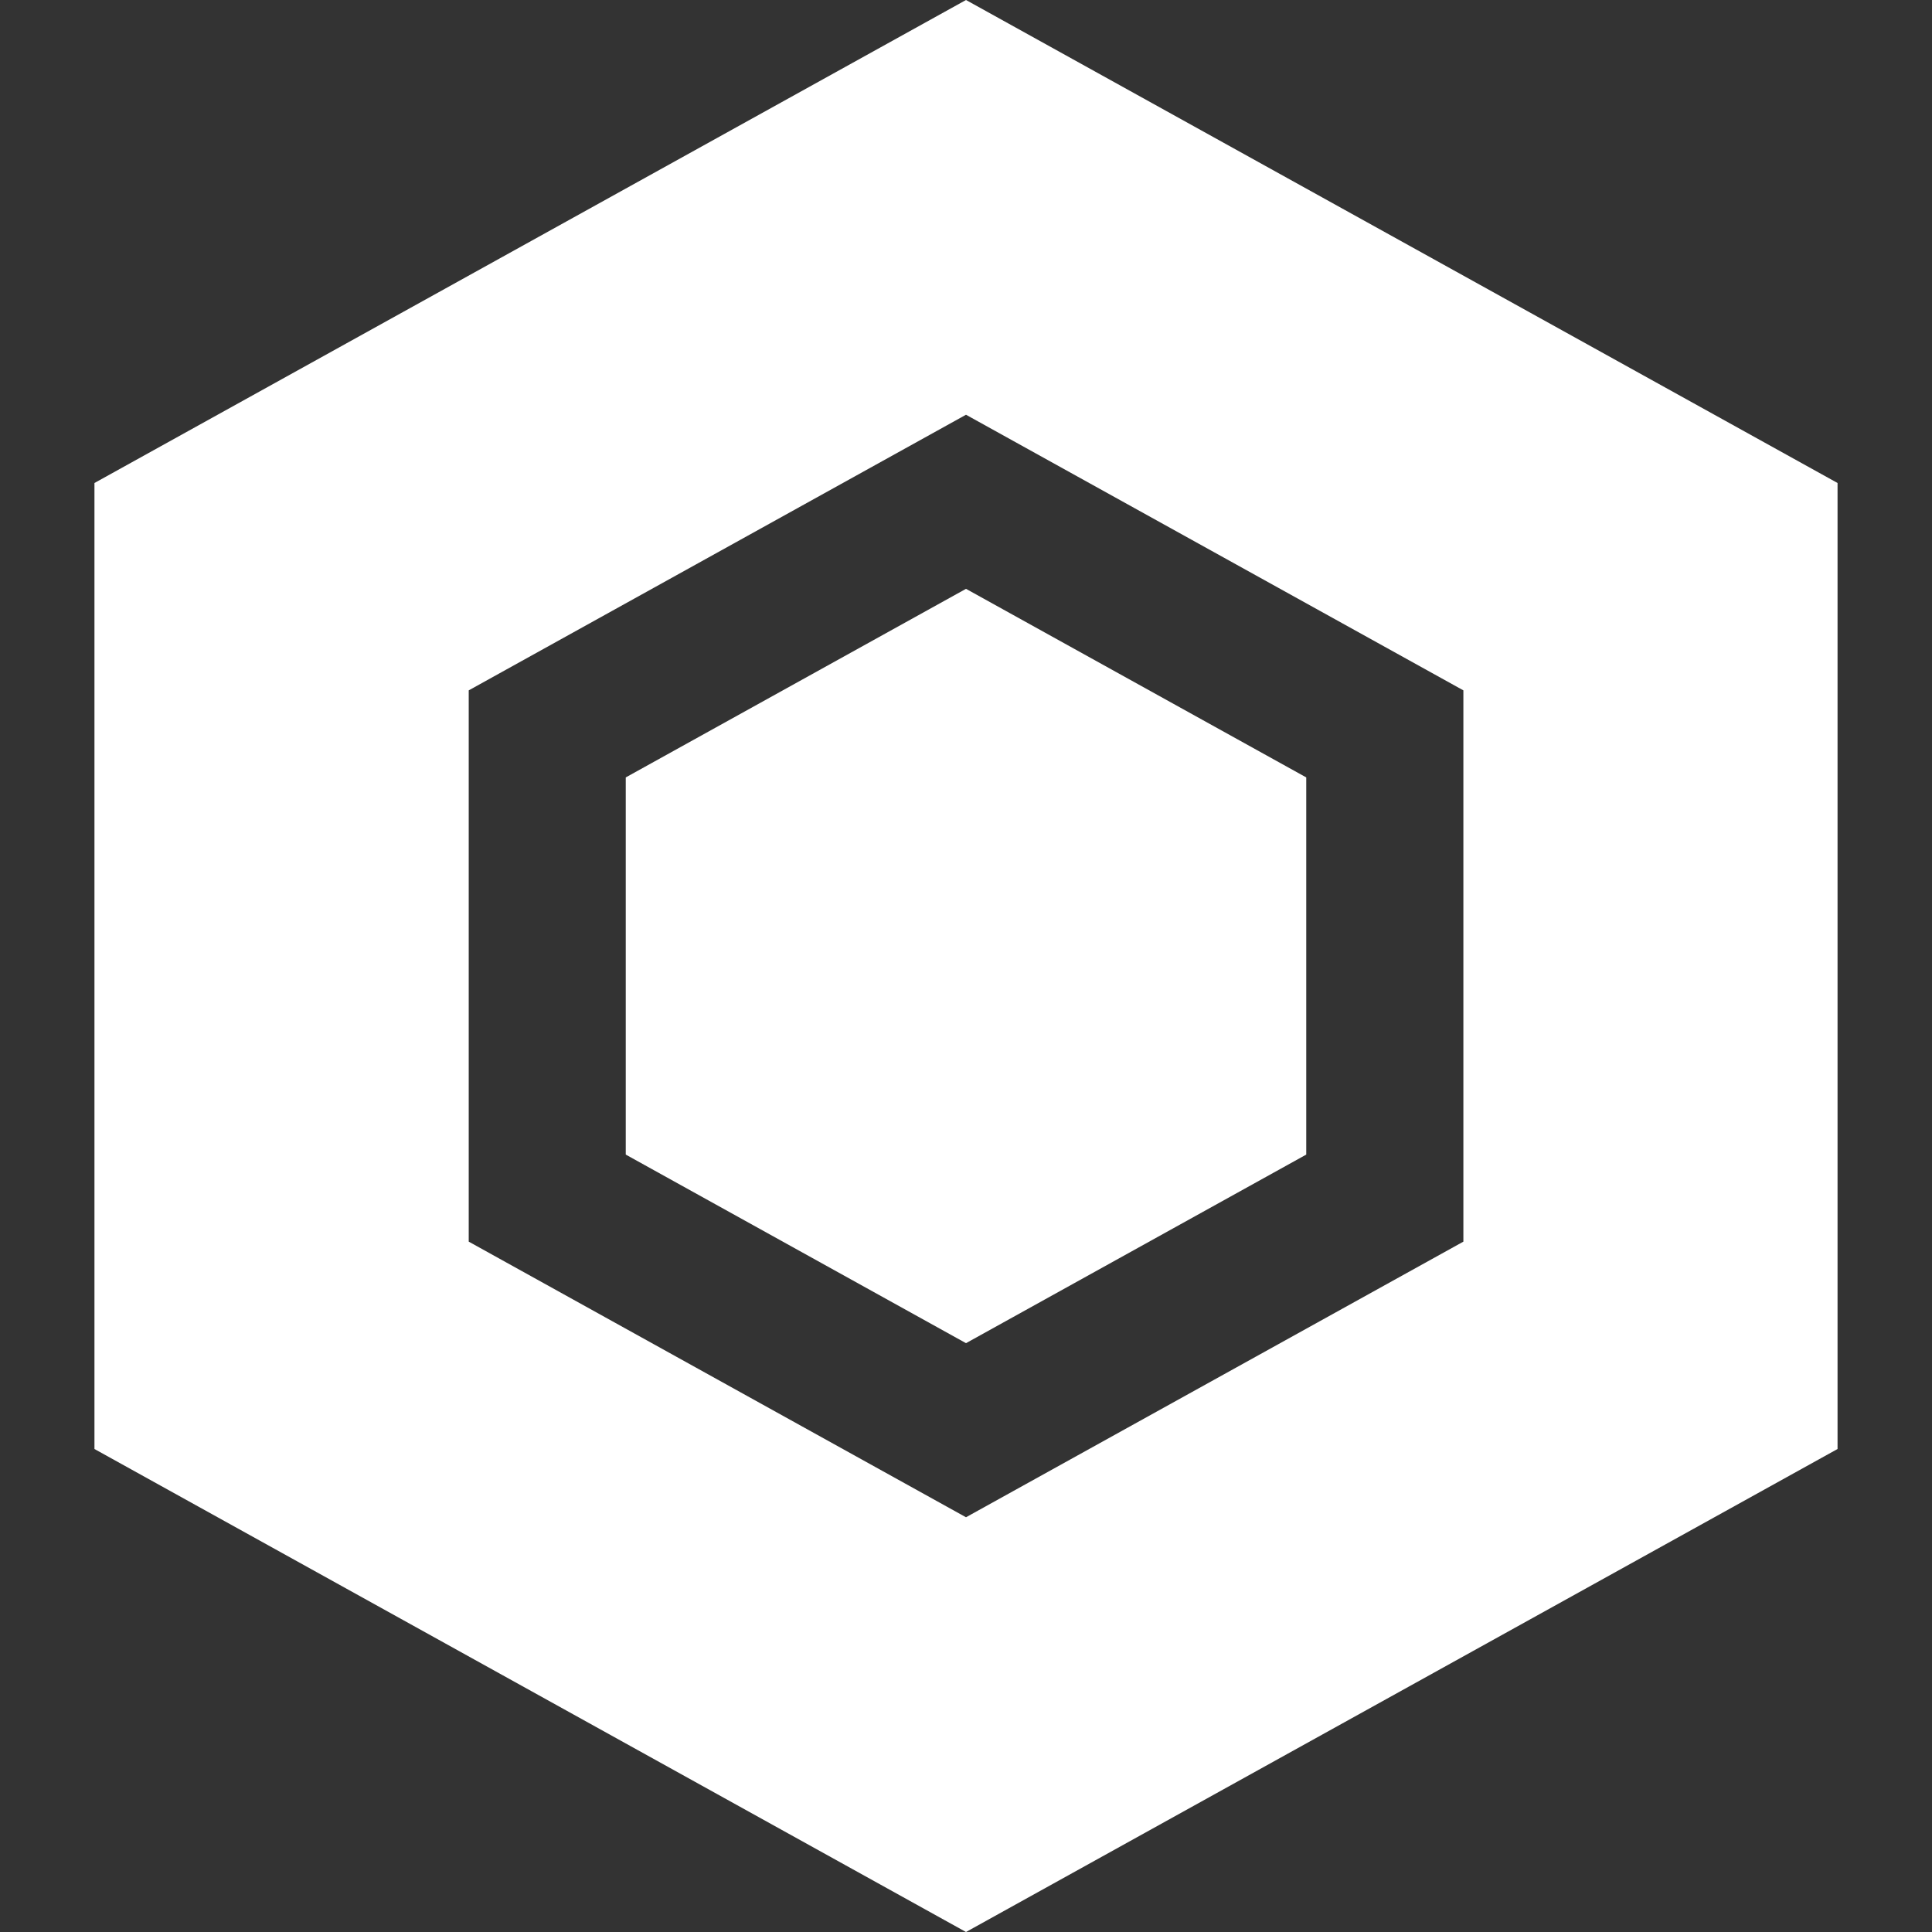 <svg width="18" height="18" viewBox="0 0 18 18" fill="none" xmlns="http://www.w3.org/2000/svg">
<rect x="0" y="0" width="18" height="18" fill="#333333" stroke="none"/>
<path d="M17.12 13.5V4.5L9 0L0.88 4.5V13.5L9 18L17.12 13.5ZM4.367 6.432L9 3.864L13.634 6.432V11.568L9 14.136L4.367 11.568V6.432Z" fill="white"/>
<path d="M12.17 10.757V7.243L9 5.486L5.83 7.243V10.757L9 12.514L12.17 10.757Z" fill="white"/>
</svg>
